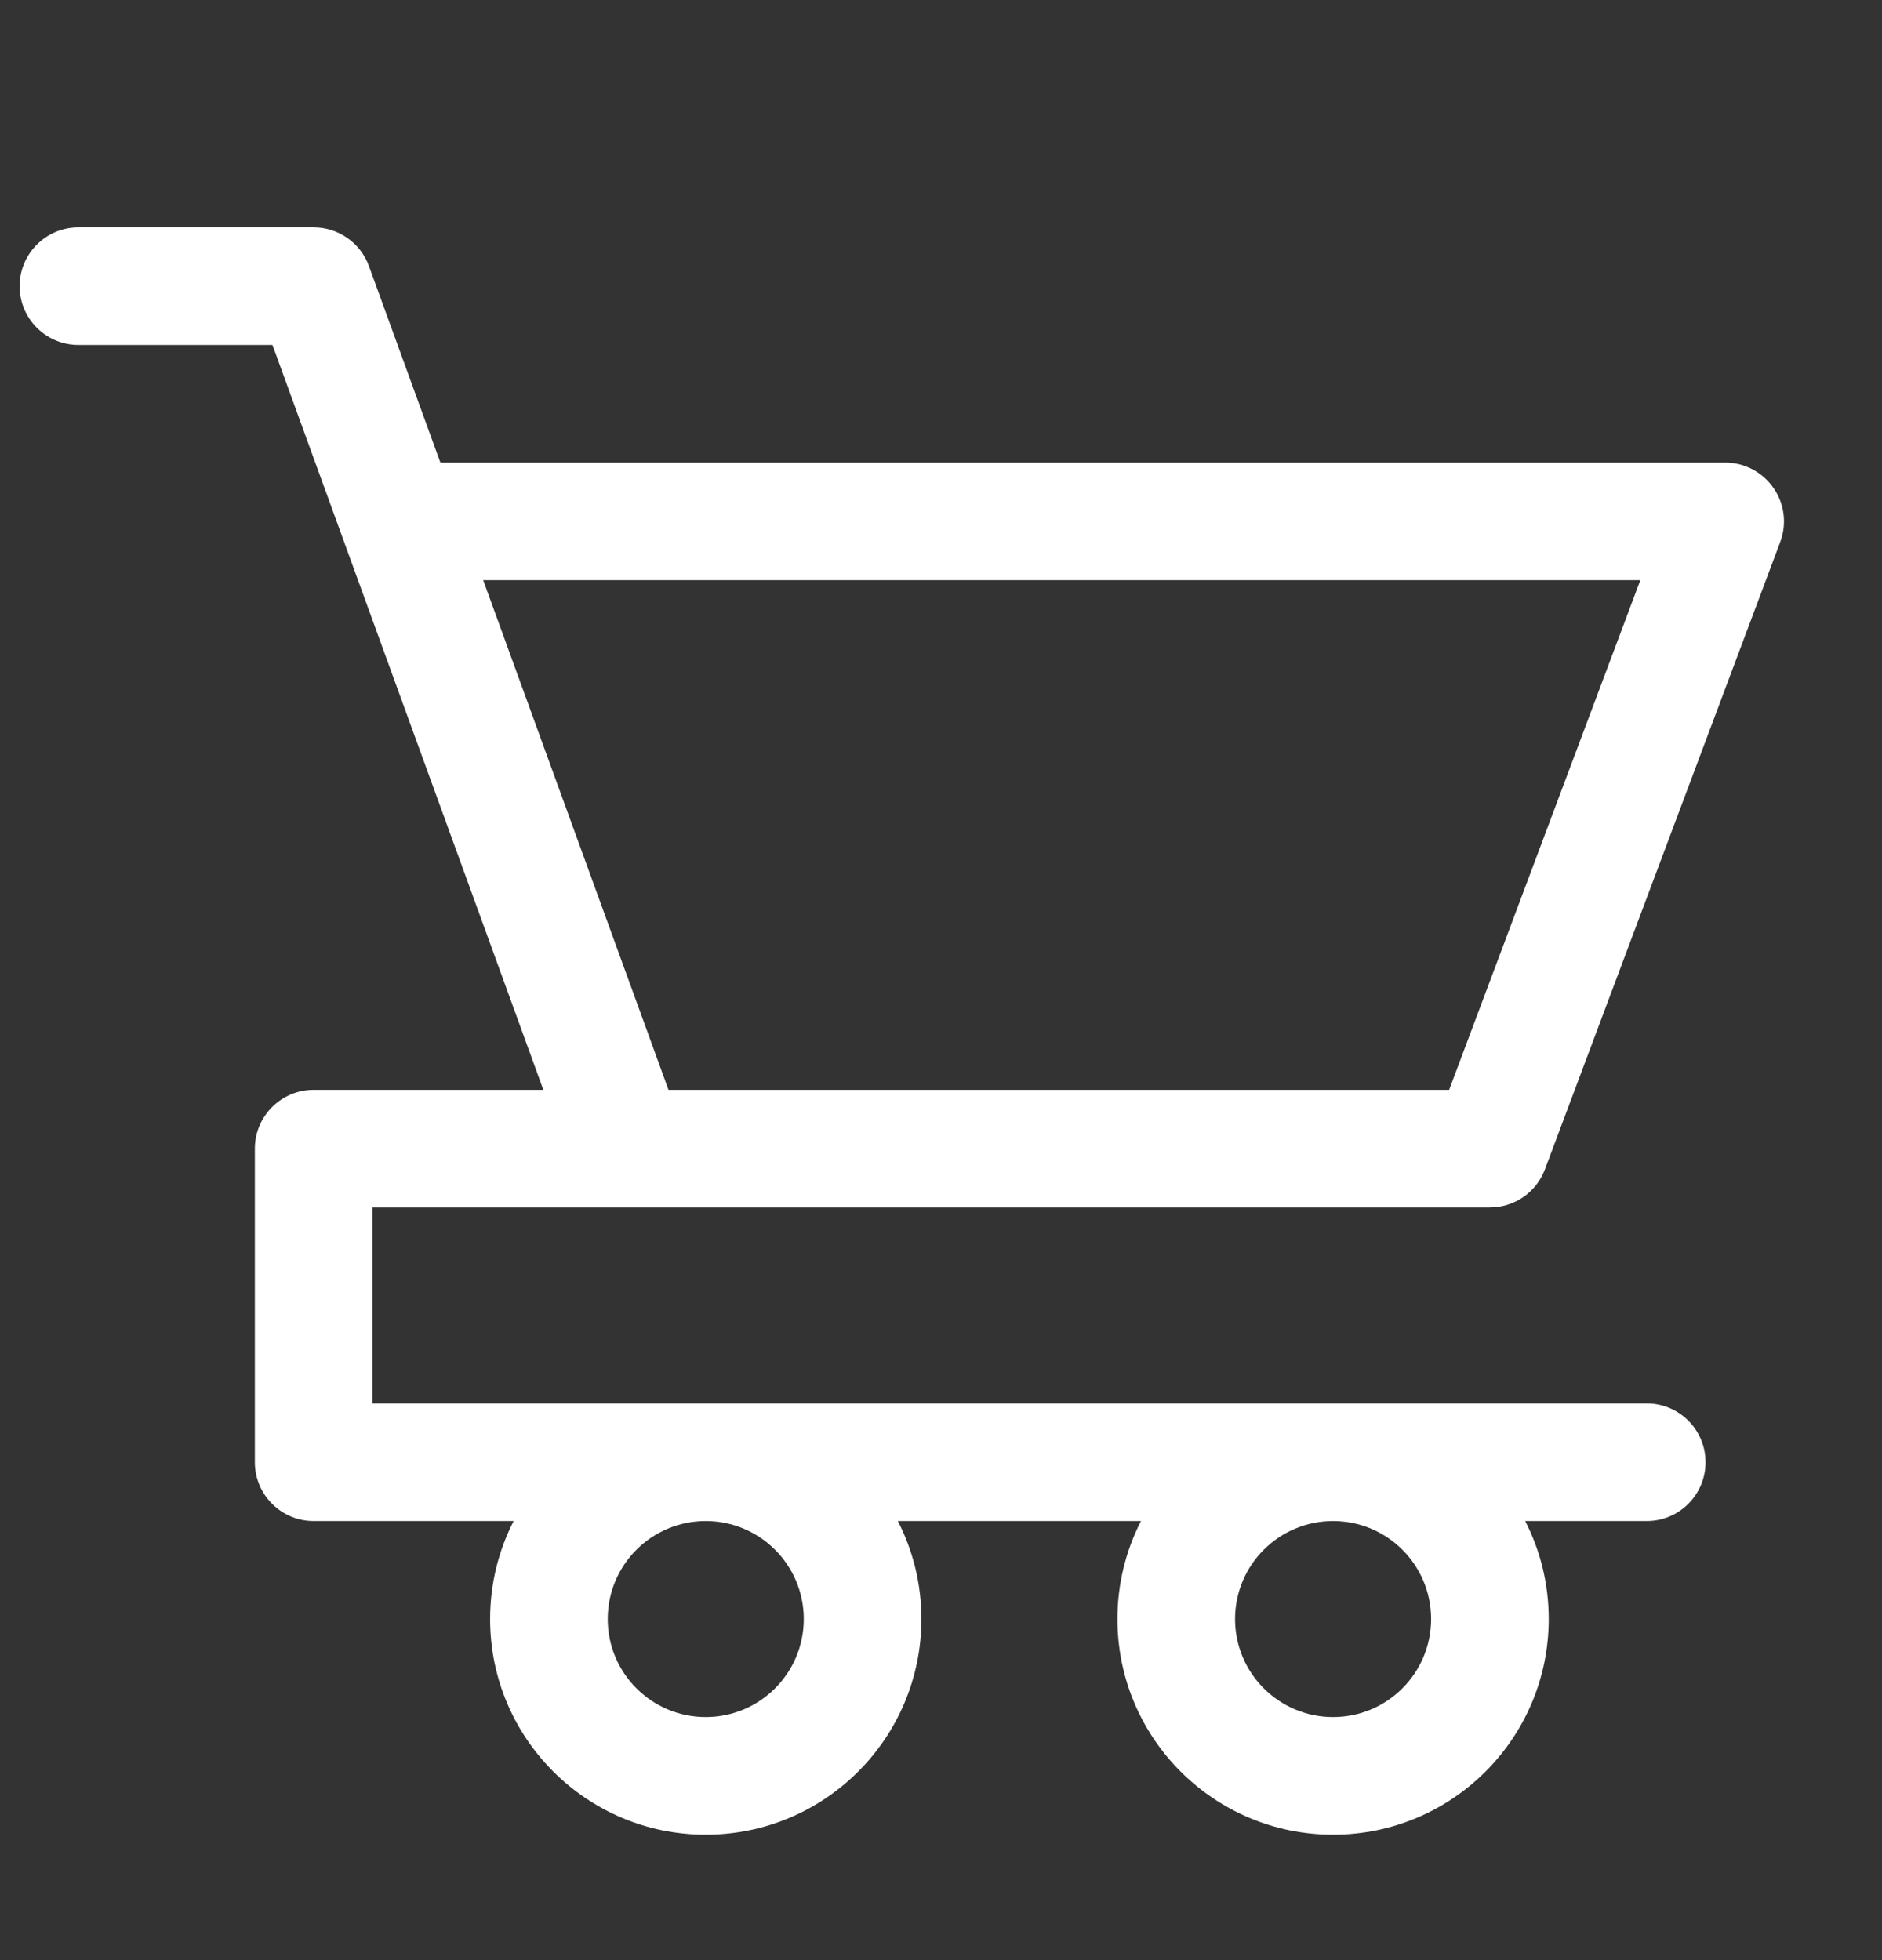 <svg width="24" height="25" viewBox="0 0 24 25" fill="none" xmlns="http://www.w3.org/2000/svg">
<rect x="0" y="0" width="24" height="25" fill="#333333" stroke="none"/>
<path fill-rule="evenodd" clip-rule="evenodd" d="M1 2.9L1.5 2.9H1.5L4 2.9C4.315 2.9 4.597 3.097 4.705 3.394L5.616 5.9H22C22.246 5.9 22.476 6.021 22.616 6.223C22.757 6.425 22.789 6.683 22.702 6.913L19.702 14.913C19.593 15.206 19.313 15.4 19 15.4H8C7.997 15.4 7.994 15.4 7.99 15.4H4.75V17.9H9H17H21C21.414 17.9 21.75 18.236 21.75 18.65C21.75 19.064 21.414 19.4 21 19.4H19.45C19.642 19.775 19.75 20.2 19.75 20.65C19.75 22.169 18.519 23.4 17 23.4C15.481 23.4 14.25 22.169 14.25 20.65C14.25 20.2 14.358 19.775 14.55 19.4H11.45C11.642 19.775 11.75 20.2 11.75 20.65C11.75 22.169 10.519 23.4 9 23.4C7.481 23.4 6.25 22.169 6.25 20.65C6.25 20.2 6.358 19.775 6.55 19.4H4C3.586 19.4 3.25 19.064 3.25 18.65V14.65C3.25 14.236 3.586 13.9 4 13.9H6.929L3.475 4.4L1.5 4.4H1.5L1 4.4C0.586 4.4 0.25 4.064 0.25 3.65C0.25 3.236 0.586 2.9 1 2.9ZM14.01 13.9C14.006 13.9 14.003 13.9 14 13.9H8.525L6.162 7.4H20.918L18.48 13.9H14.01ZM9 19.4C8.31 19.4 7.75 19.959 7.75 20.65C7.75 21.34 8.31 21.9 9 21.9C9.69 21.9 10.25 21.34 10.25 20.65C10.25 19.959 9.69 19.4 9 19.4ZM17 19.4C16.31 19.4 15.75 19.959 15.75 20.65C15.75 21.34 16.31 21.9 17 21.9C17.69 21.9 18.25 21.34 18.25 20.65C18.25 19.959 17.69 19.4 17 19.4Z" fill="white"/>
</svg>

